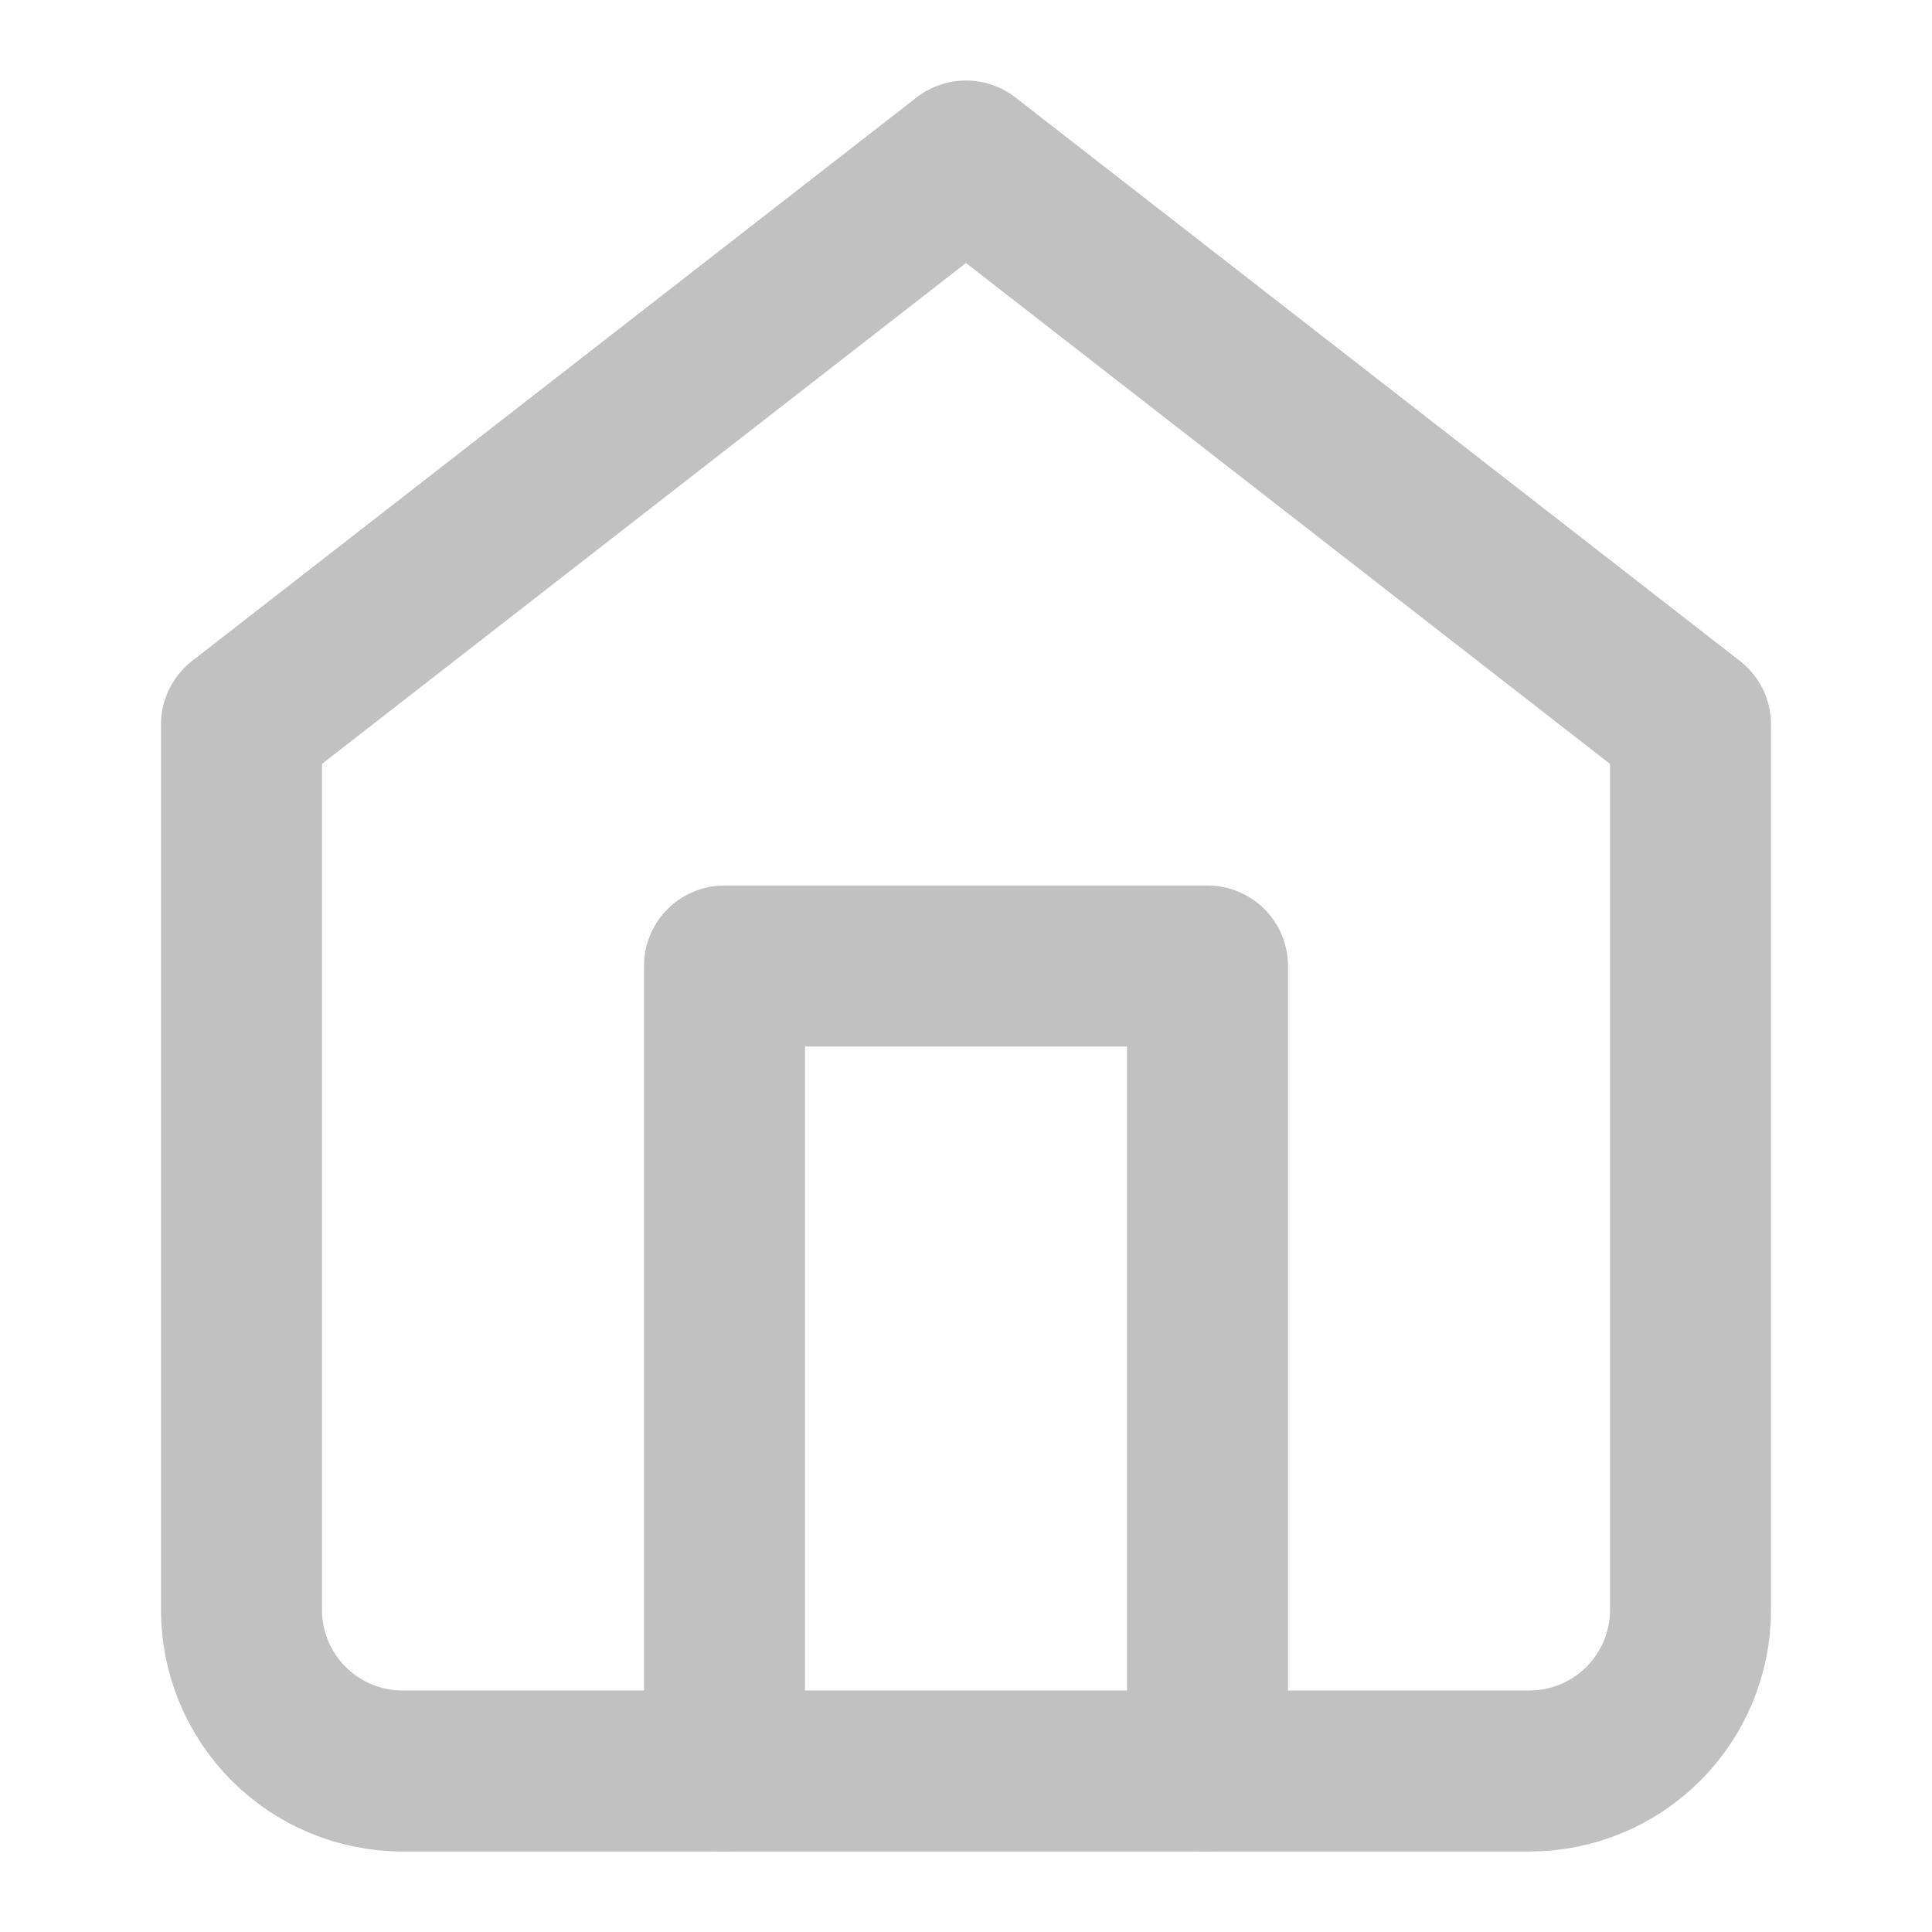 <svg width="24" height="24" viewBox="0 0 24 24" fill="none" xmlns="http://www.w3.org/2000/svg">
<path d="M3 9L12 2L21 9V20C21 20.53 20.789 21.039 20.414 21.414C20.039 21.789 19.53 22 19 22H5C4.47 22 3.961 21.789 3.586 21.414C3.211 21.039 3 20.53 3 20V9Z" stroke="#C1C1C1" stroke-width="2" stroke-linecap="round" stroke-linejoin="round"/>
<path d="M9 22V12H15V22" stroke="#C1C1C1" stroke-width="2" stroke-linecap="round" stroke-linejoin="round"/>
</svg>
